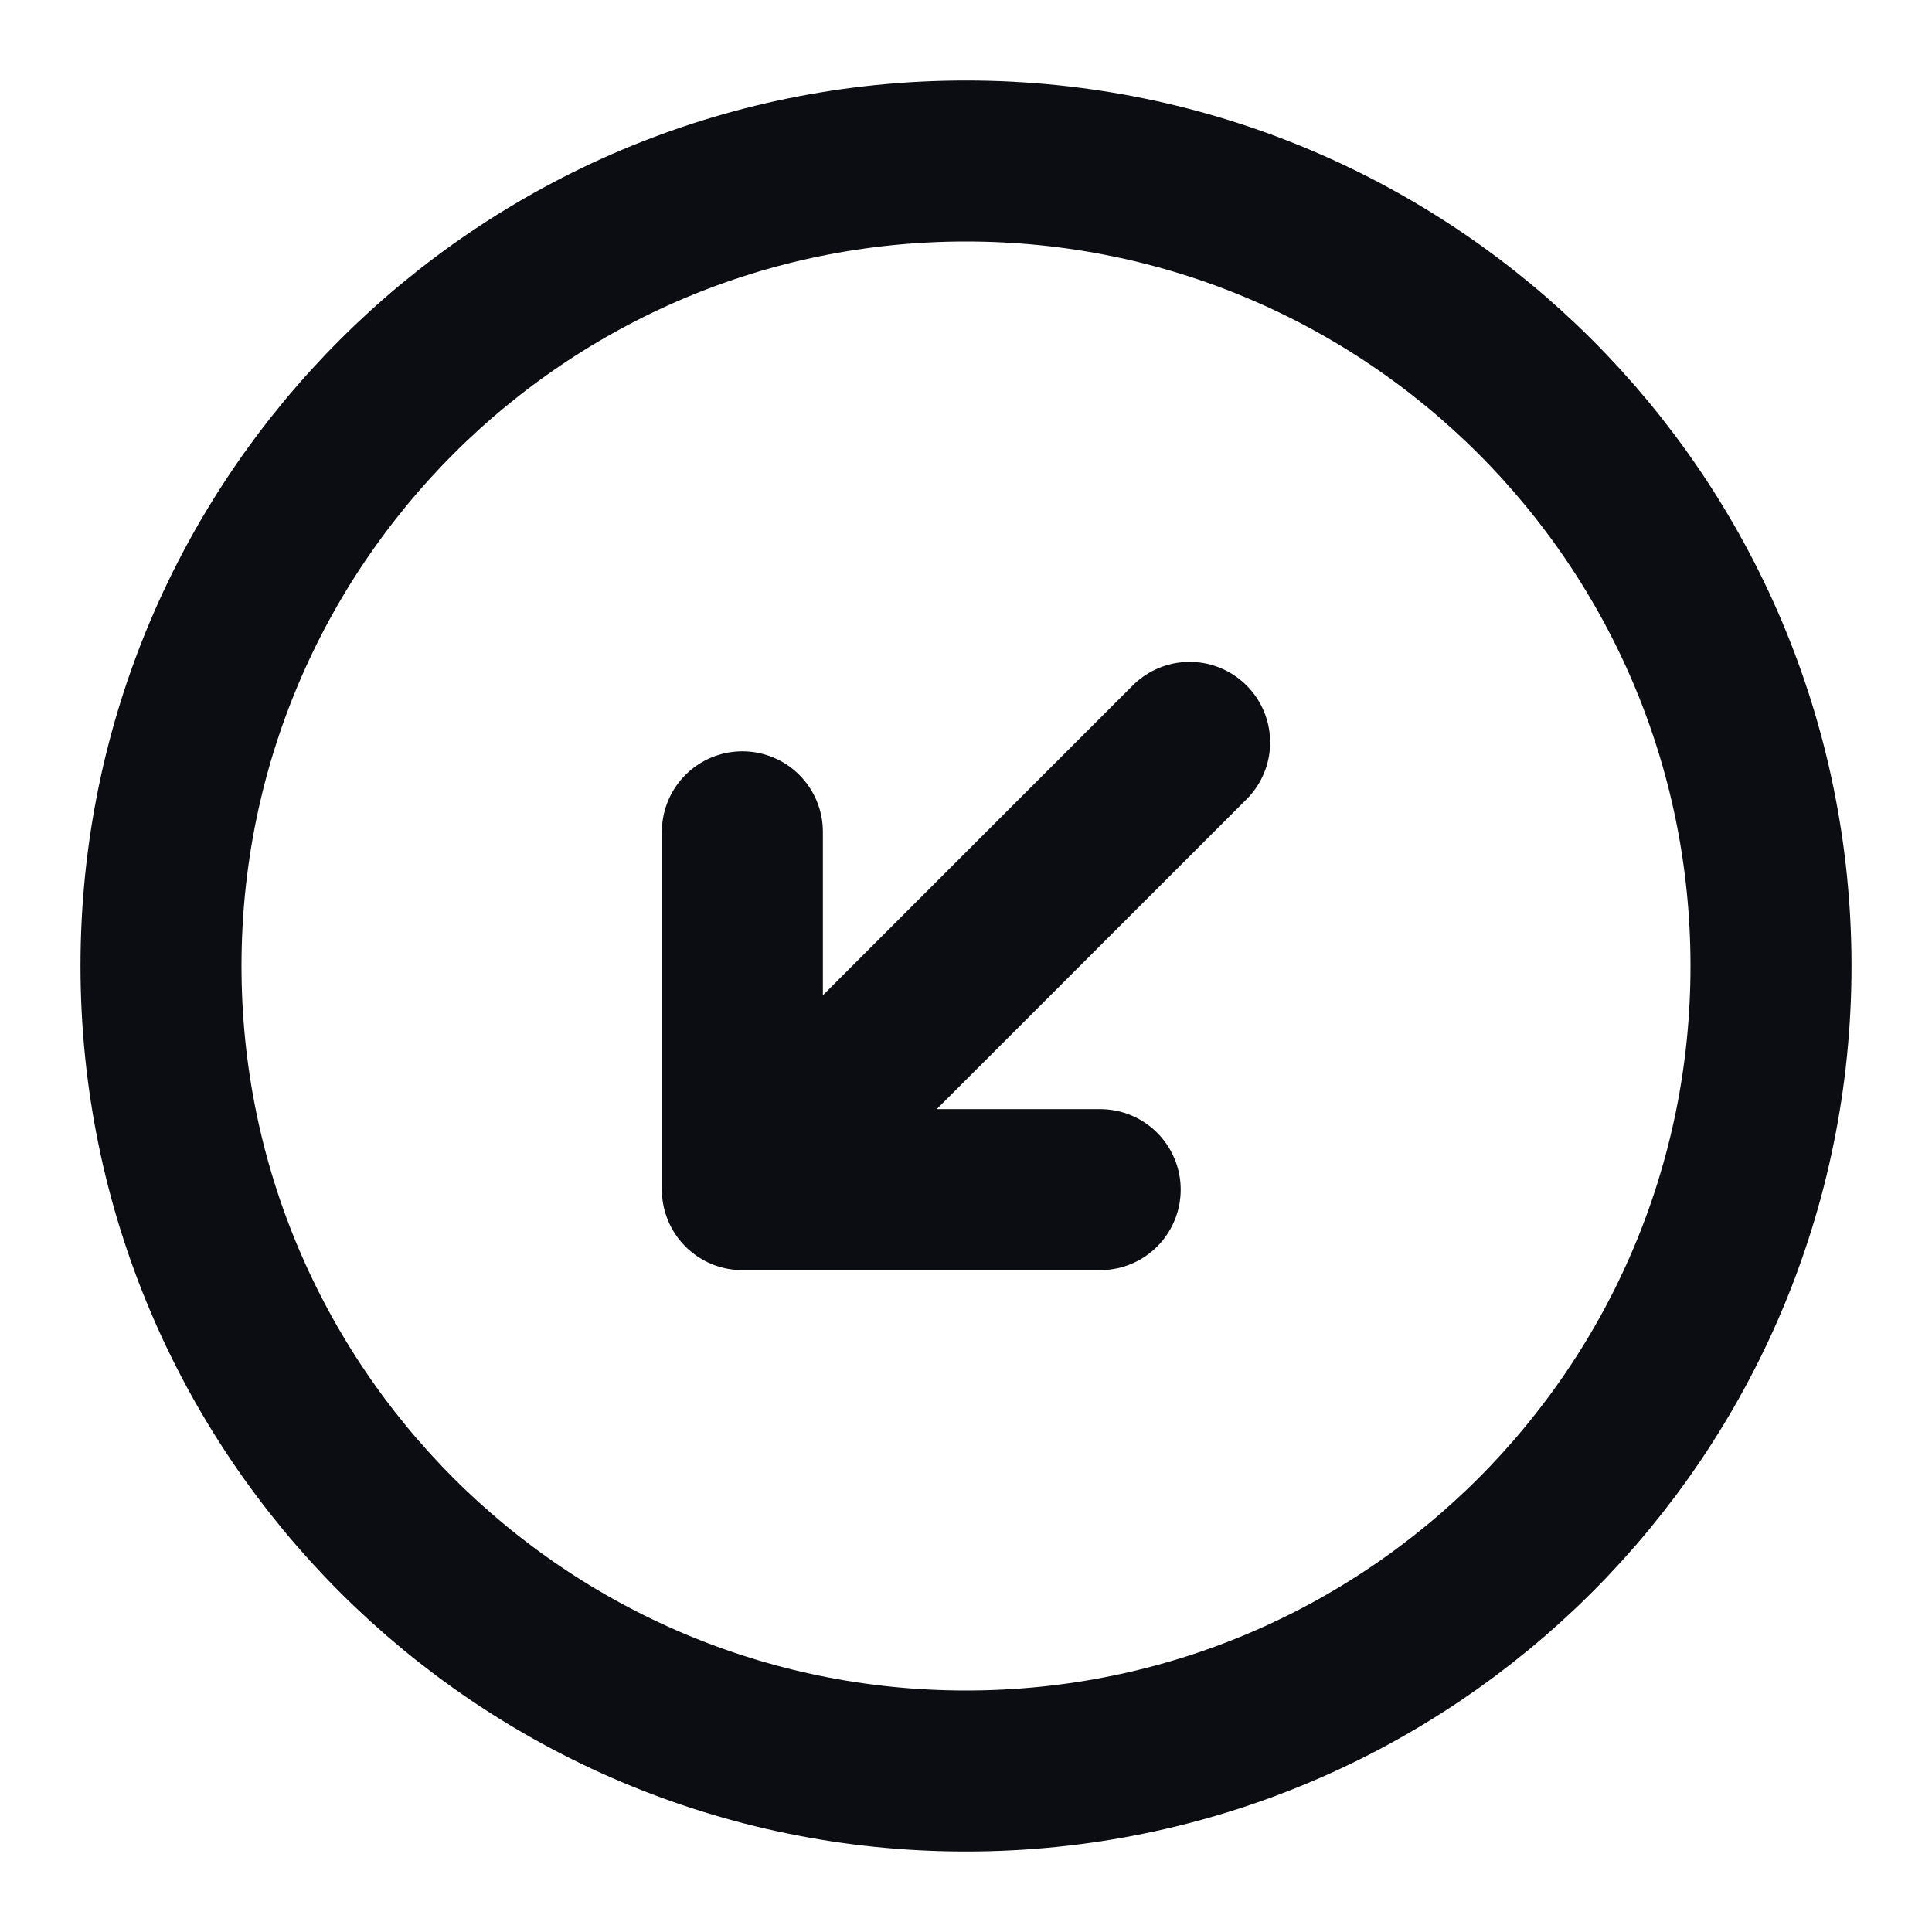<svg width="24" height="24" viewBox="0 0 24 24" fill="none" xmlns="http://www.w3.org/2000/svg">
<path d="M14.778 9.222L9.222 14.778M9.222 14.778H13.667M9.222 14.778V10.333M22 12C22 17.523 17.523 22 12 22C6.477 22 2 17.523 2 12C2 6.477 6.477 2 12 2C17.523 2 22 6.477 22 12Z" stroke="#0B0D12" stroke-width="2" stroke-linecap="round" stroke-linejoin="round"/>
</svg>
